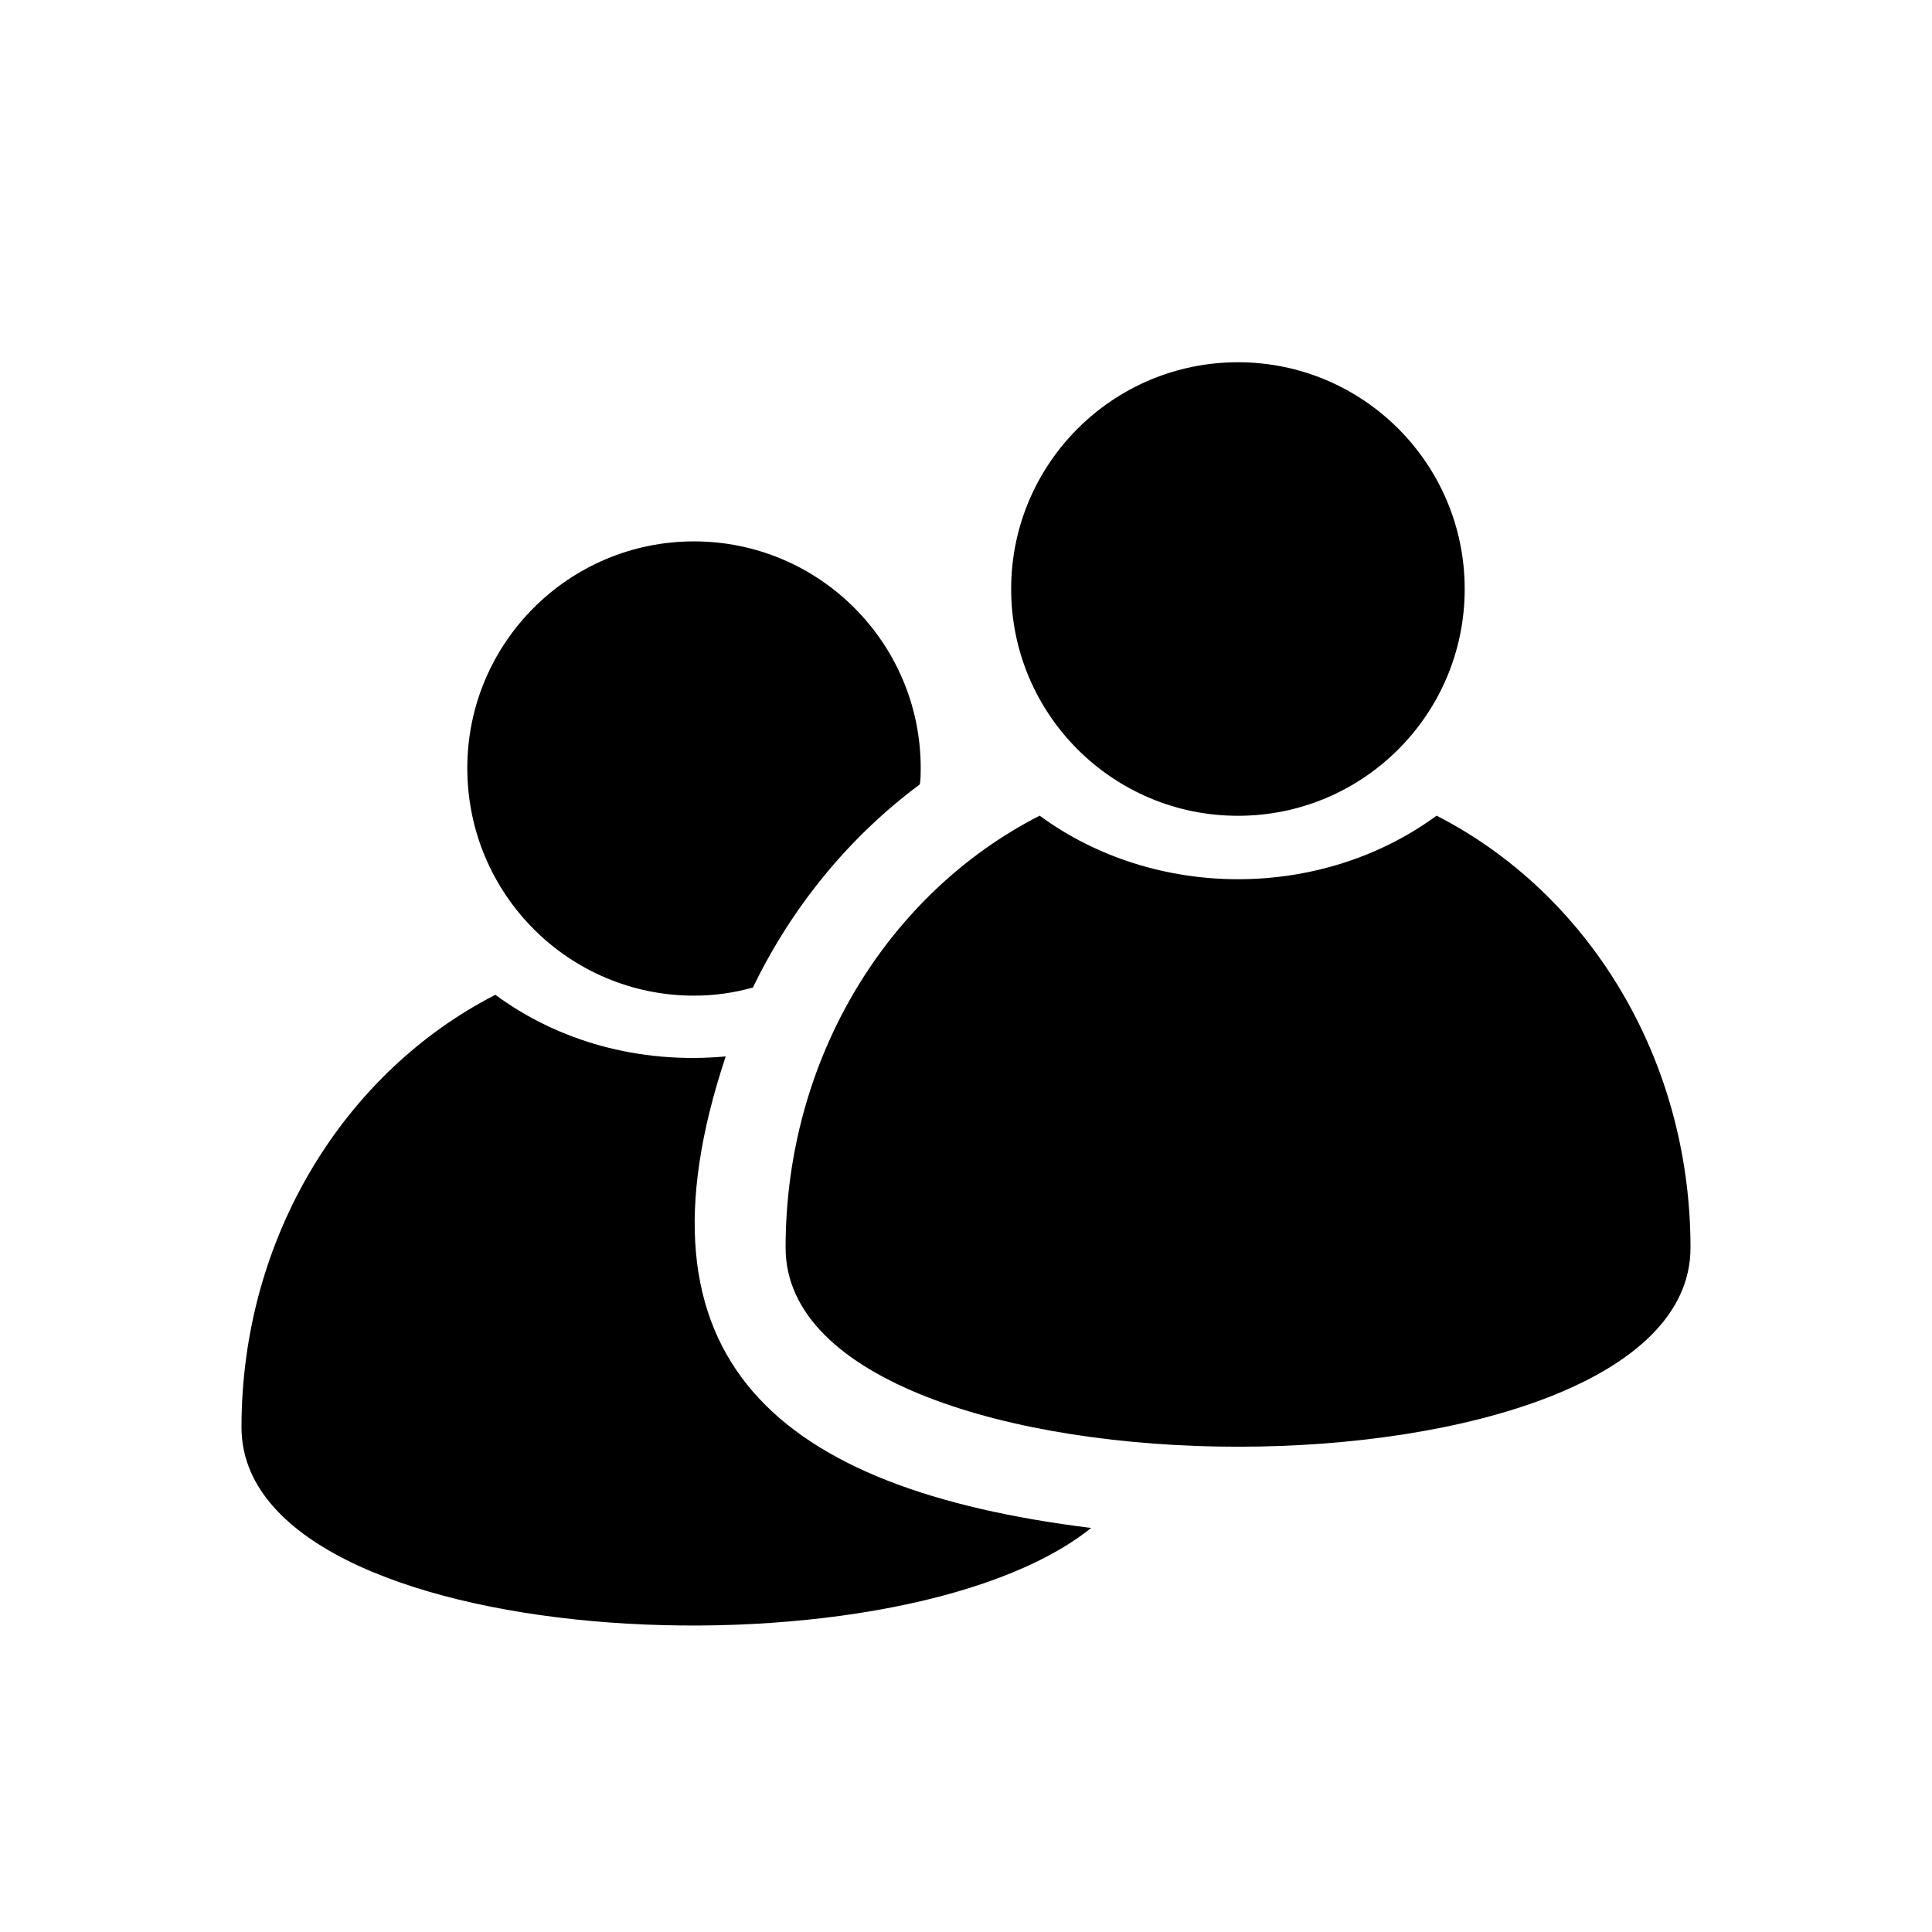 <svg width="32" height="32" viewBox="0 0 32 32" xmlns="http://www.w3.org/2000/svg">
<g id="users">
<g id="Group">
<path id="Vector" d="M11.495 16.491C11.825 16.491 12.156 16.446 12.471 16.356C13.117 15.019 14.063 13.863 15.235 12.992C15.25 12.902 15.25 12.812 15.25 12.722C15.25 10.649 13.568 8.967 11.495 8.967C9.422 8.967 7.74 10.649 7.74 12.722C7.74 14.809 9.422 16.491 11.495 16.491Z" fill="currentColor"/>
<path id="Vector_2" d="M12.02 17.498C10.569 17.63 9.232 17.235 8.205 16.477C5.712 17.753 4 20.486 4 23.64C4 27.365 14.813 27.921 18.073 25.308C12.873 24.663 10.344 22.526 12.02 17.498Z" fill="currentColor"/>
<path id="Vector_3" d="M20.504 13.512C22.579 13.512 24.26 11.831 24.26 9.756C24.26 7.682 22.579 6 20.504 6C18.43 6 16.748 7.682 16.748 9.756C16.748 11.831 18.43 13.512 20.504 13.512Z" fill="currentColor"/>
<path id="Vector_4" d="M23.794 13.51C21.885 14.912 19.132 14.915 17.22 13.51C14.721 14.786 13.012 17.511 13.012 20.666C13.012 25.061 28 25.061 28 20.666C28 17.511 26.291 14.786 23.794 13.51Z" fill="currentColor"/>
</g>
</g>
</svg>
